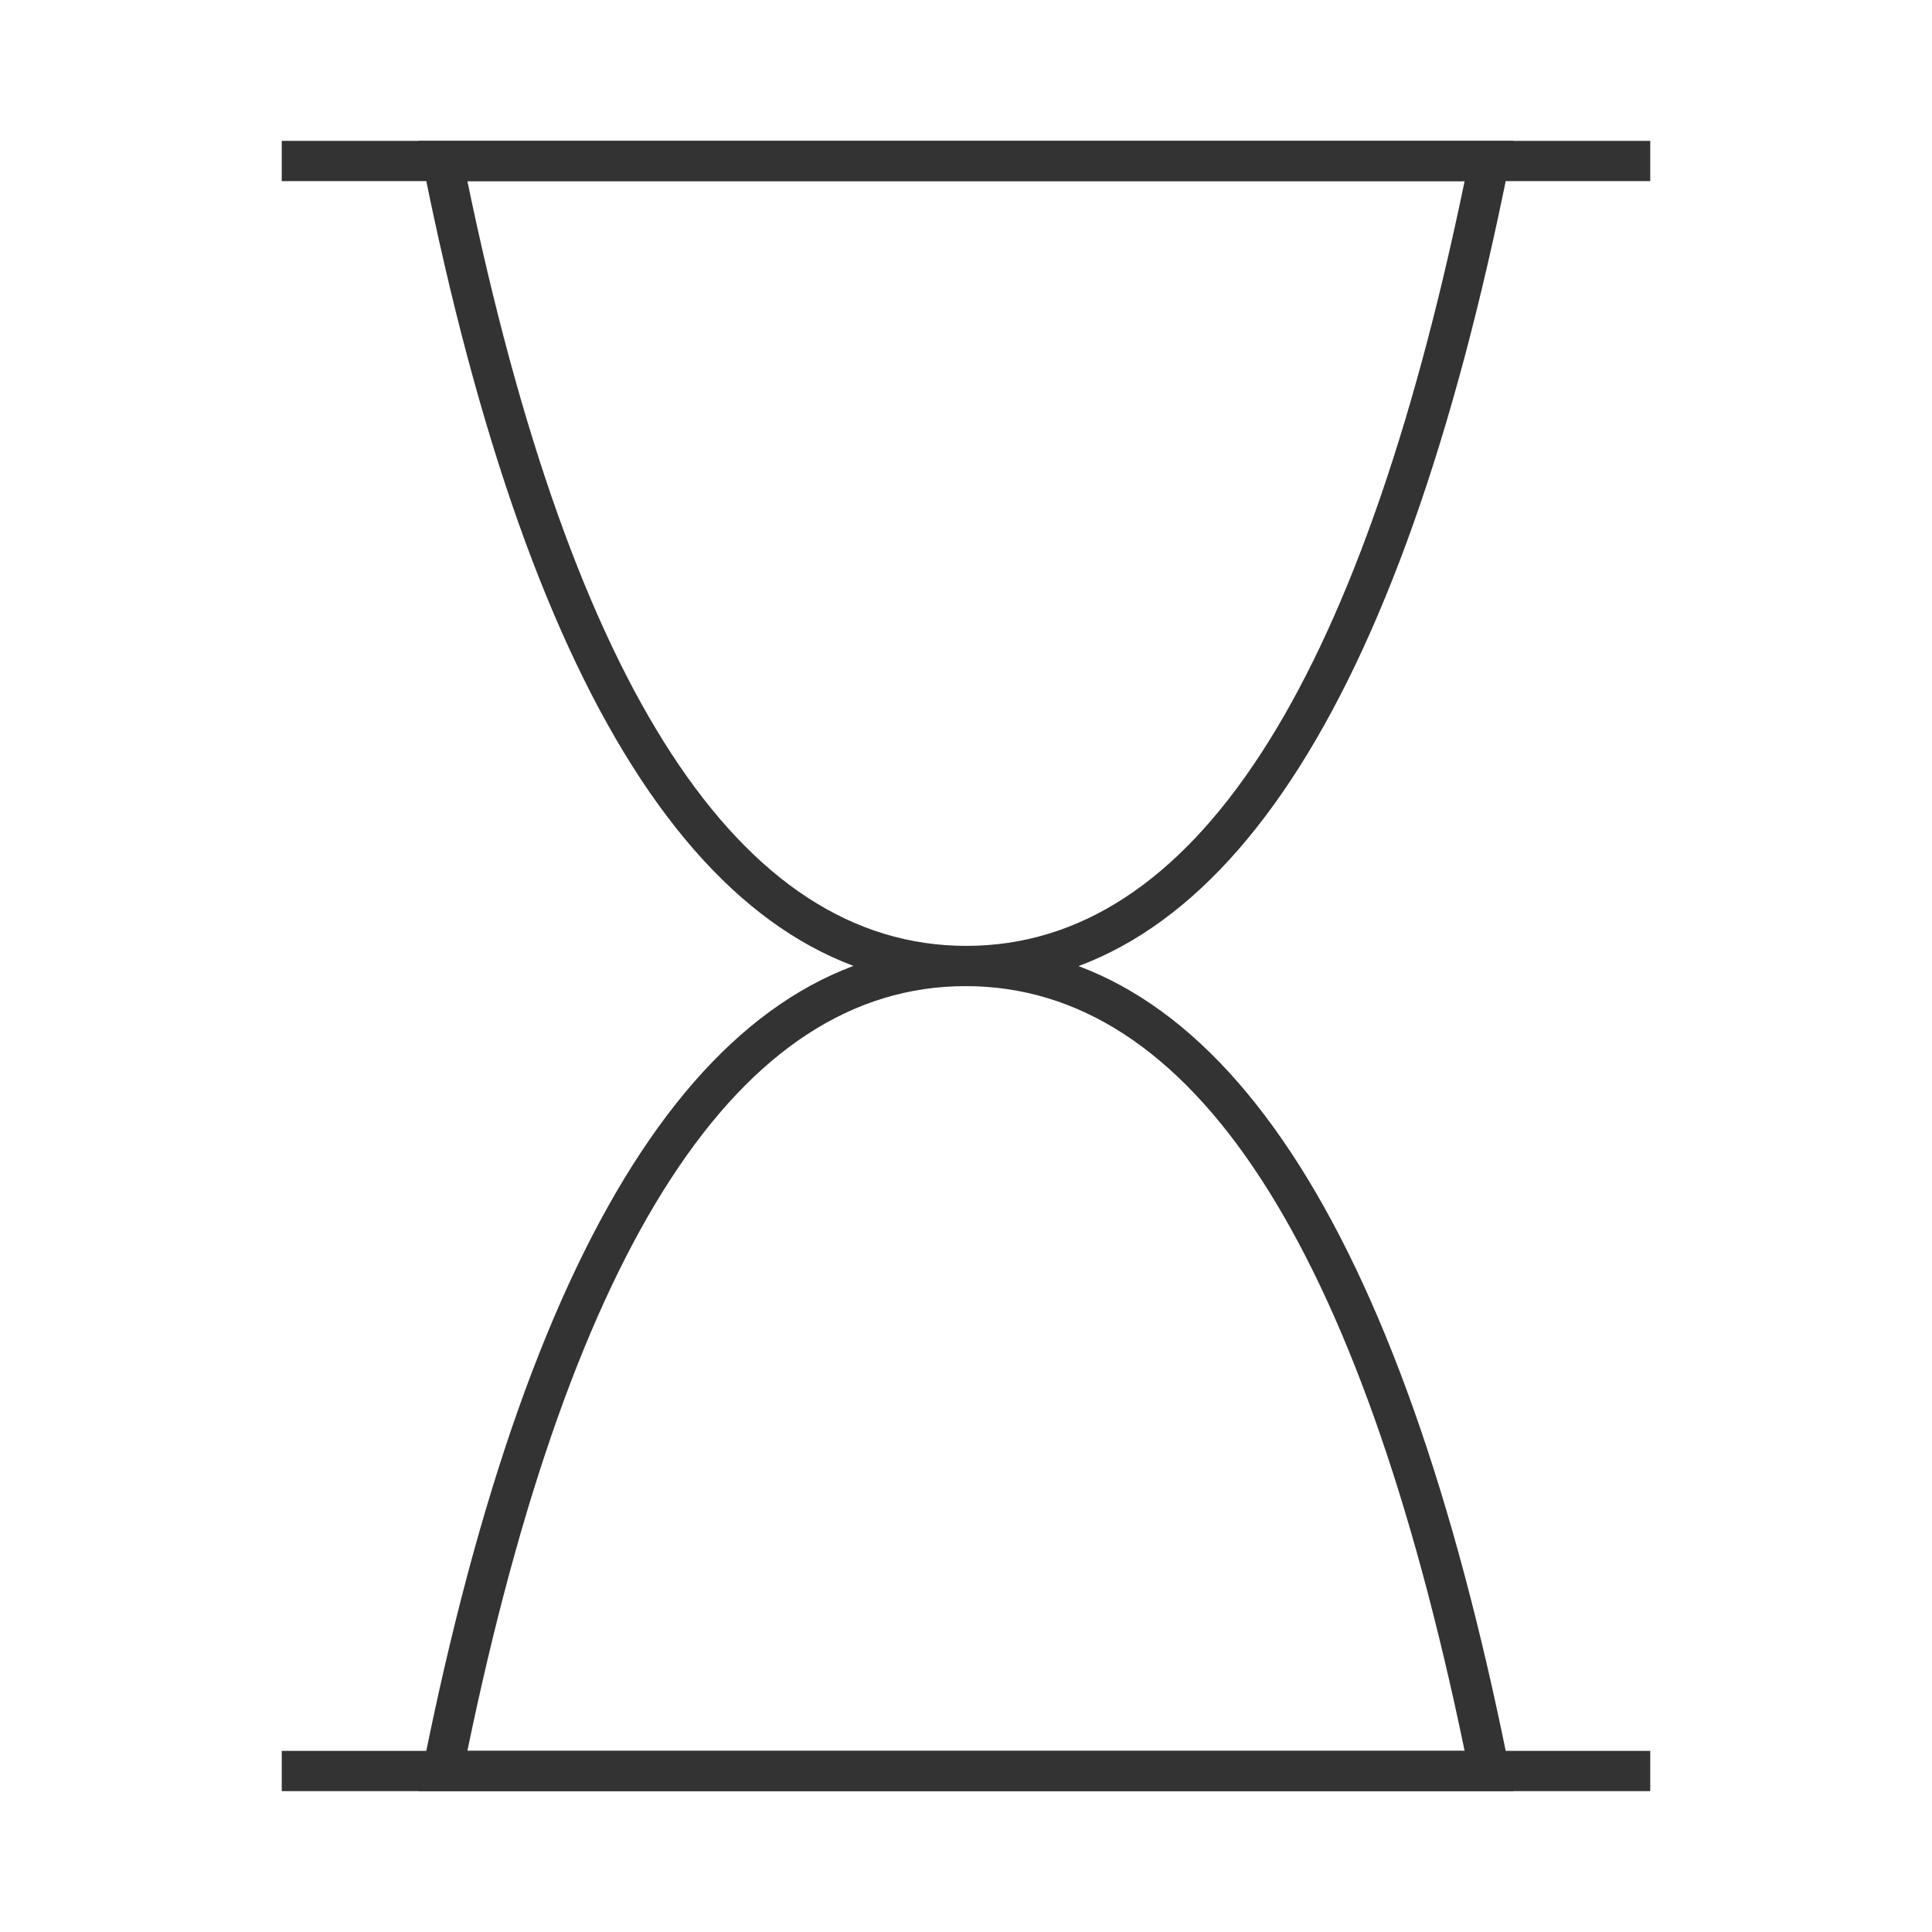 <?xml version="1.0" encoding="iso-8859-1"?>
<svg version="1.1" id="&#x56FE;&#x5C42;_1" xmlns="http://www.w3.org/2000/svg" xmlns:xlink="http://www.w3.org/1999/xlink" x="0px"
	 y="0px" viewBox="0 0 24 24" style="enable-background:new 0 0 24 24;" xml:space="preserve">
<rect x="3.5" y="1.75" style="fill:#333333;" width="17" height="0.5"/>
<rect x="3.5" y="21.75" style="fill:#333333;" width="17" height="0.5"/>
<path style="fill:#333333;" d="M18.805,22.25H5.195l0.06-0.299c1.353-6.769,3.622-10.201,6.741-10.201c0.001,0,0.002,0,0.004,0
	c3.122,0.003,5.392,3.436,6.745,10.201L18.805,22.25z M5.806,21.75h12.388c-1.305-6.302-3.388-9.497-6.194-9.5
	c-0.001,0-0.003,0-0.004,0C9.192,12.25,7.11,15.445,5.806,21.75z"/>
<path style="fill:#333333;" d="M12.004,12.25c-0.002,0-0.003,0-0.004,0C8.878,12.247,6.609,8.815,5.255,2.049L5.195,1.75h13.61
	l-0.06,0.299C17.393,8.818,15.124,12.25,12.004,12.25z M5.806,2.25c1.305,6.302,3.388,9.497,6.194,9.5c0.001,0,0.003,0,0.004,0
	c2.805,0,4.886-3.195,6.19-9.5H5.806z"/>
</svg>






